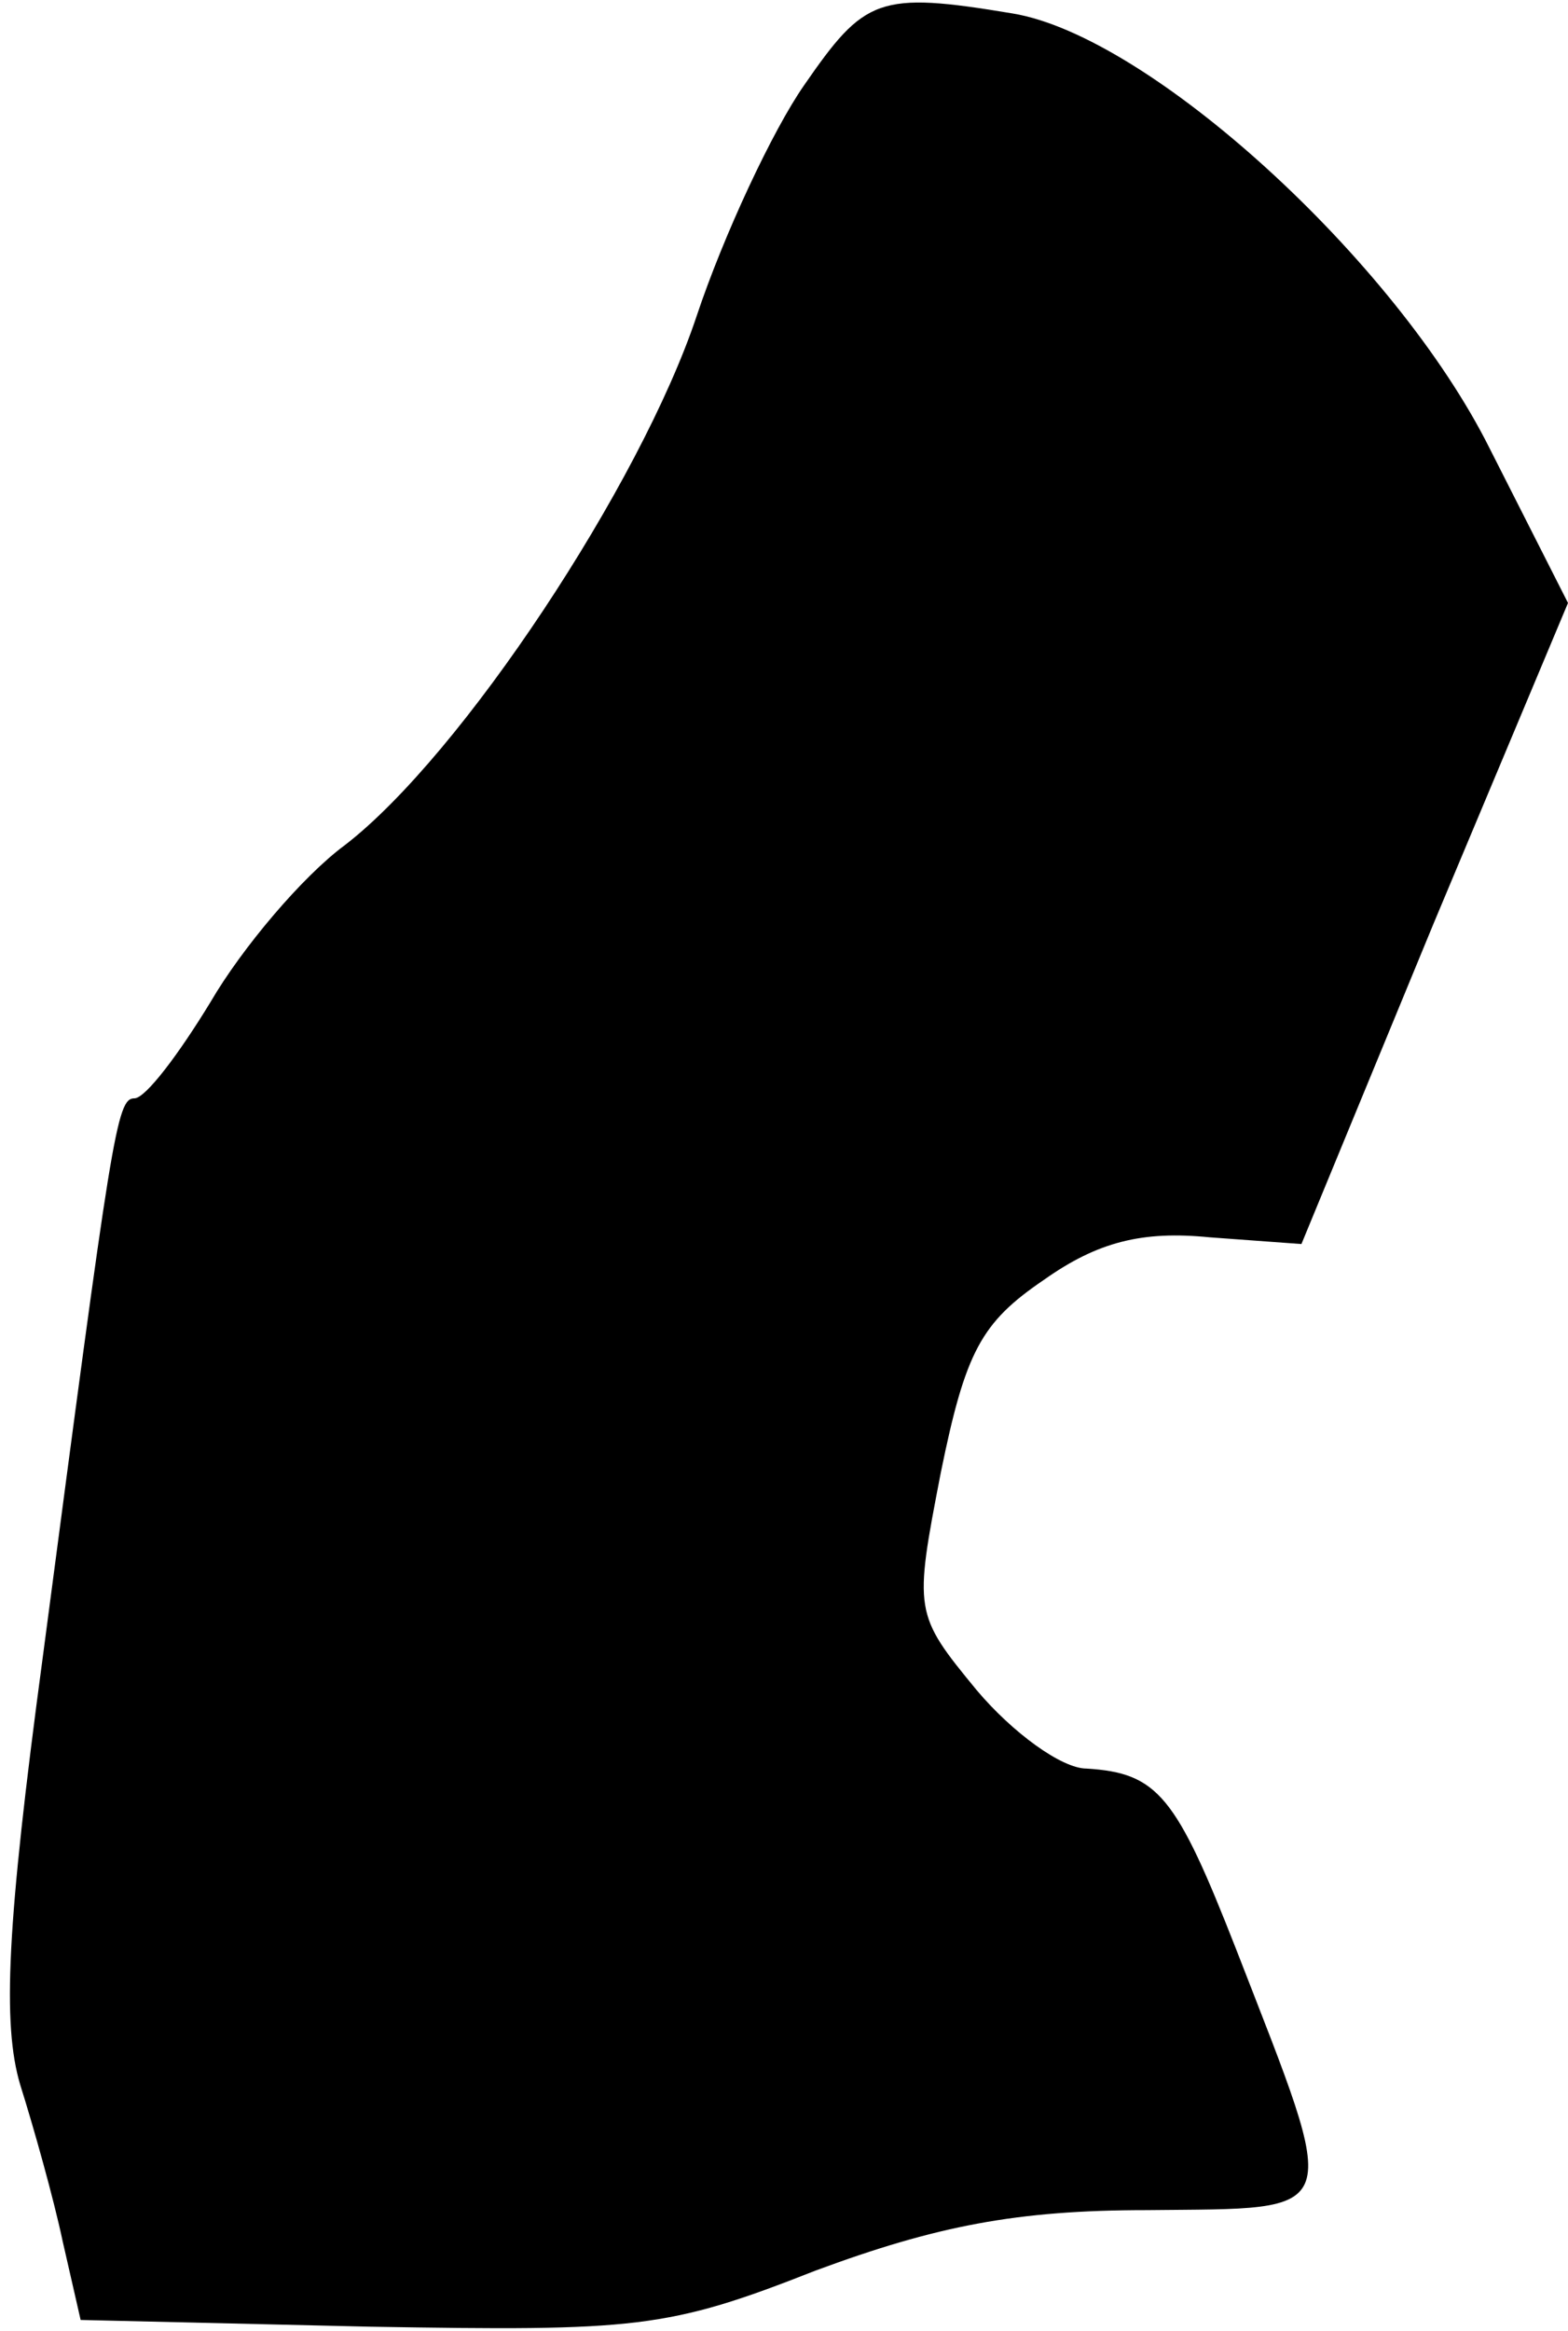 <?xml version="1.0" standalone="no"?>
<!DOCTYPE svg PUBLIC "-//W3C//DTD SVG 20010904//EN"
 "http://www.w3.org/TR/2001/REC-SVG-20010904/DTD/svg10.dtd">
<svg version="1.0" xmlns="http://www.w3.org/2000/svg"
 width="70pt" height="104pt" viewBox="0 0 70 104"
 preserveAspectRatio="xMidYMid meet">
<g transform="translate(0,104) scale(0.1,-0.1)"
fill="#000000" stroke="none">
<path fill="#000000" stroke="none" d="M359 1002 c-14 -20 -36 -67 -48 -103
-25 -75 -105 -196 -157 -236 -19 -14 -46 -46 -60 -70 -14 -23 -29 -43 -34 -43
-8 0 -10 -15 -41 -250 -16 -119 -18 -163 -10 -190 6 -19 15 -51 19 -70 l8 -35
129 -3 c119 -2 133 -1 199 25 54 20 90 27 148 27 89 1 87 -5 40 116 -27 69
-35 79 -67 81 -11 0 -33 16 -49 35 -28 34 -28 35 -16 97 11 54 18 67 46 86 24
17 44 22 74 19 l41 -3 59 143 60 143 -35 69 c-42 84 -152 184 -213 194 -60 10
-66 7 -93 -32z"/>
</g>
</svg>
